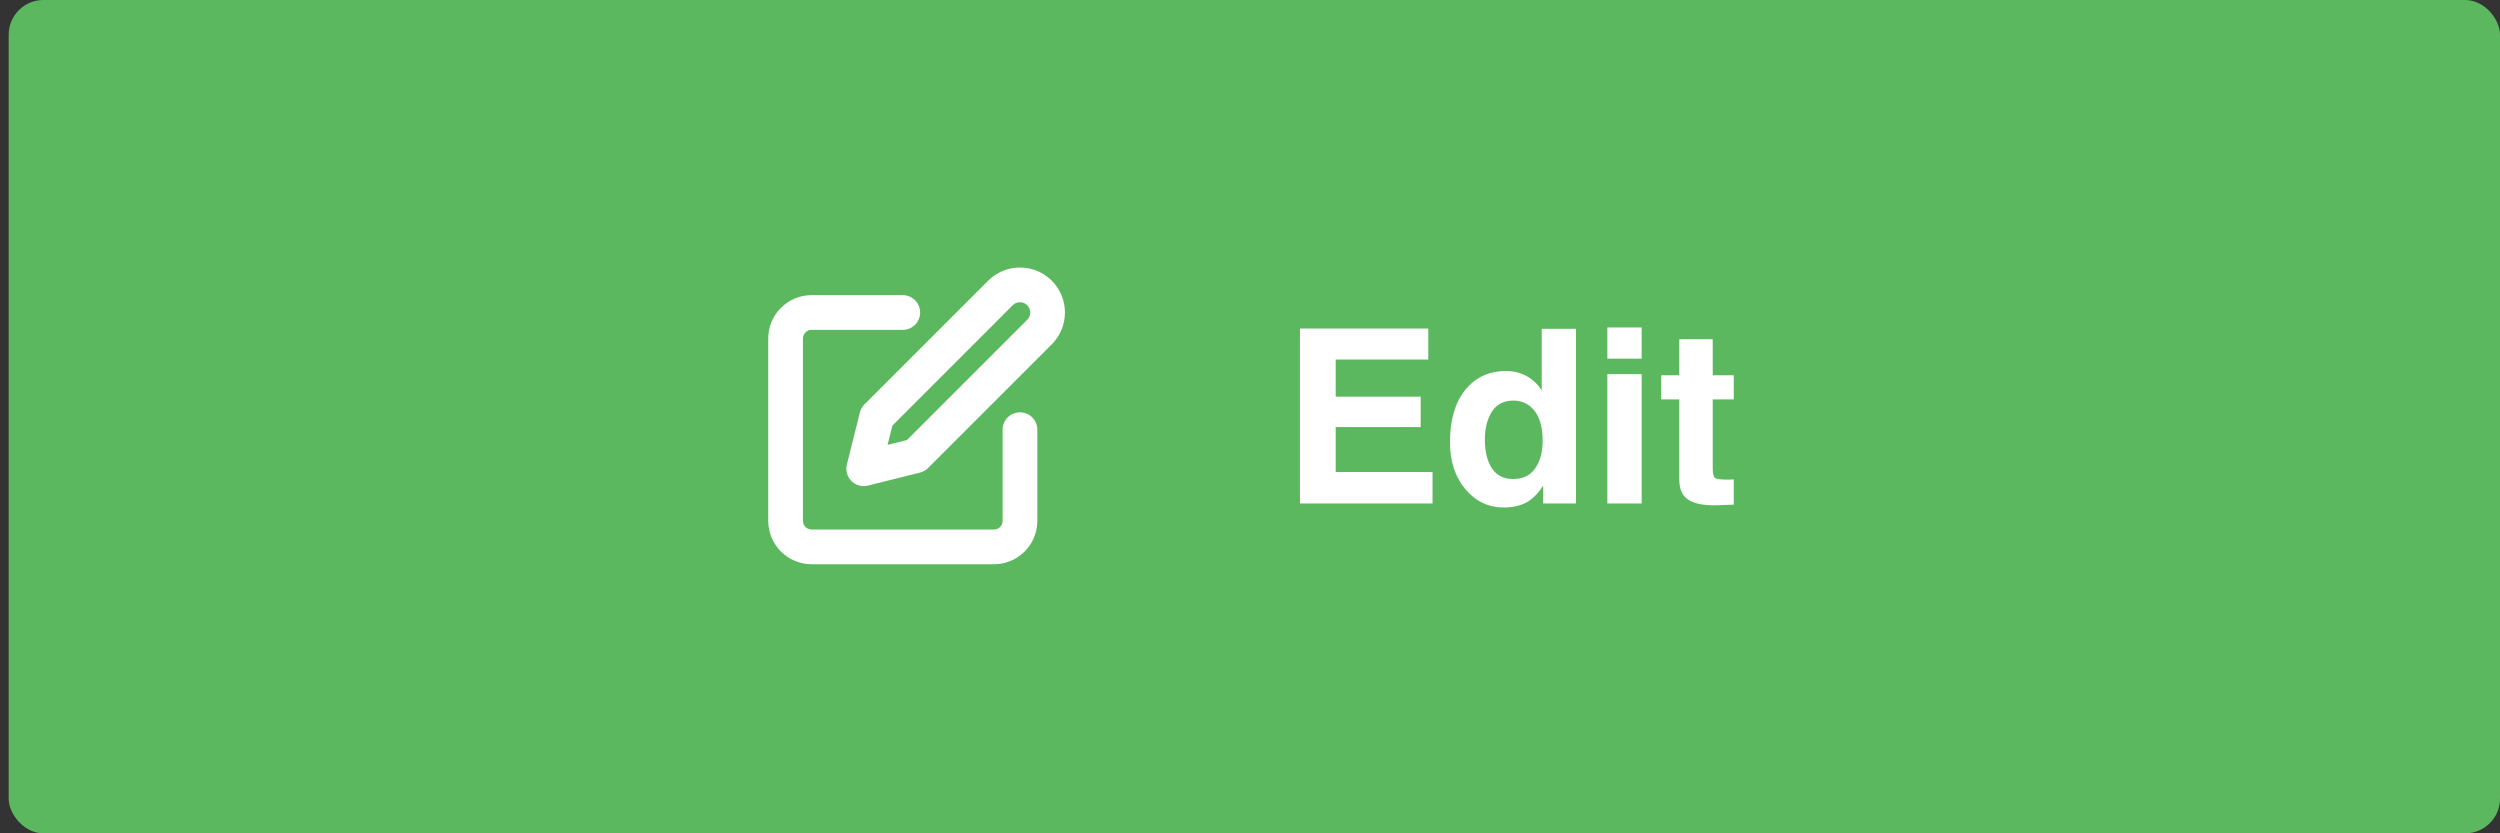 <svg width="144" height="48" viewBox="0 0 144 48" fill="none" xmlns="http://www.w3.org/2000/svg">
<rect x="0" y="0" width="144" height="48" fill="#333333" stroke="none"/>
<rect x="0.5" width="143.5" height="48" rx="2" fill="#5CB85F"/>
<g clip-path="url(#clip0_18344_7941)">
<path d="M52 18H46.75C46.352 18 45.971 18.158 45.689 18.439C45.408 18.721 45.25 19.102 45.25 19.5V30C45.25 30.398 45.408 30.779 45.689 31.061C45.971 31.342 46.352 31.5 46.75 31.5H57.25C57.648 31.5 58.029 31.342 58.311 31.061C58.592 30.779 58.75 30.398 58.75 30V24.75" stroke="white" stroke-width="2" stroke-linecap="round" stroke-linejoin="round"/>
<path d="M57.625 16.875C57.923 16.577 58.328 16.409 58.75 16.409C59.172 16.409 59.577 16.577 59.875 16.875C60.173 17.173 60.341 17.578 60.341 18C60.341 18.422 60.173 18.827 59.875 19.125L52.75 26.25L49.75 27L50.5 24L57.625 16.875Z" stroke="white" stroke-width="2" stroke-linecap="round" stroke-linejoin="round"/>
</g>
<path d="M82.268 20.708H76.936V22.848H81.83V24.598H76.936V27.189H82.514V29H74.878V18.924H82.268V20.708ZM86.745 21.371C87.196 21.371 87.597 21.471 87.948 21.672C88.299 21.868 88.584 22.141 88.803 22.492V18.938H90.778V29H88.885V27.968C88.607 28.41 88.29 28.731 87.935 28.932C87.579 29.132 87.137 29.232 86.608 29.232C85.738 29.232 85.004 28.881 84.407 28.18C83.815 27.473 83.519 26.569 83.519 25.466C83.519 24.194 83.81 23.194 84.394 22.465C84.981 21.736 85.765 21.371 86.745 21.371ZM87.169 27.592C87.72 27.592 88.14 27.387 88.427 26.977C88.714 26.566 88.857 26.035 88.857 25.384C88.857 24.472 88.627 23.821 88.167 23.429C87.884 23.192 87.556 23.073 87.183 23.073C86.613 23.073 86.194 23.29 85.925 23.723C85.66 24.151 85.528 24.684 85.528 25.322C85.528 26.01 85.663 26.562 85.932 26.977C86.205 27.387 86.618 27.592 87.169 27.592ZM94.559 20.66H92.583V18.862H94.559V20.66ZM92.583 21.549H94.559V29H92.583V21.549ZM95.686 23.005V21.617H96.726V19.539H98.653V21.617H99.863V23.005H98.653V26.942C98.653 27.248 98.692 27.439 98.769 27.517C98.847 27.59 99.084 27.626 99.481 27.626C99.54 27.626 99.601 27.626 99.665 27.626C99.733 27.621 99.799 27.617 99.863 27.612V29.068L98.94 29.102C98.02 29.134 97.391 28.975 97.054 28.624C96.835 28.401 96.726 28.057 96.726 27.592V23.005H95.686Z" fill="white"/>
<defs>
<clipPath id="clip0_18344_7941">
<rect width="18" height="18" fill="white" transform="translate(43.75 15)"/>
</clipPath>
</defs>
</svg>
